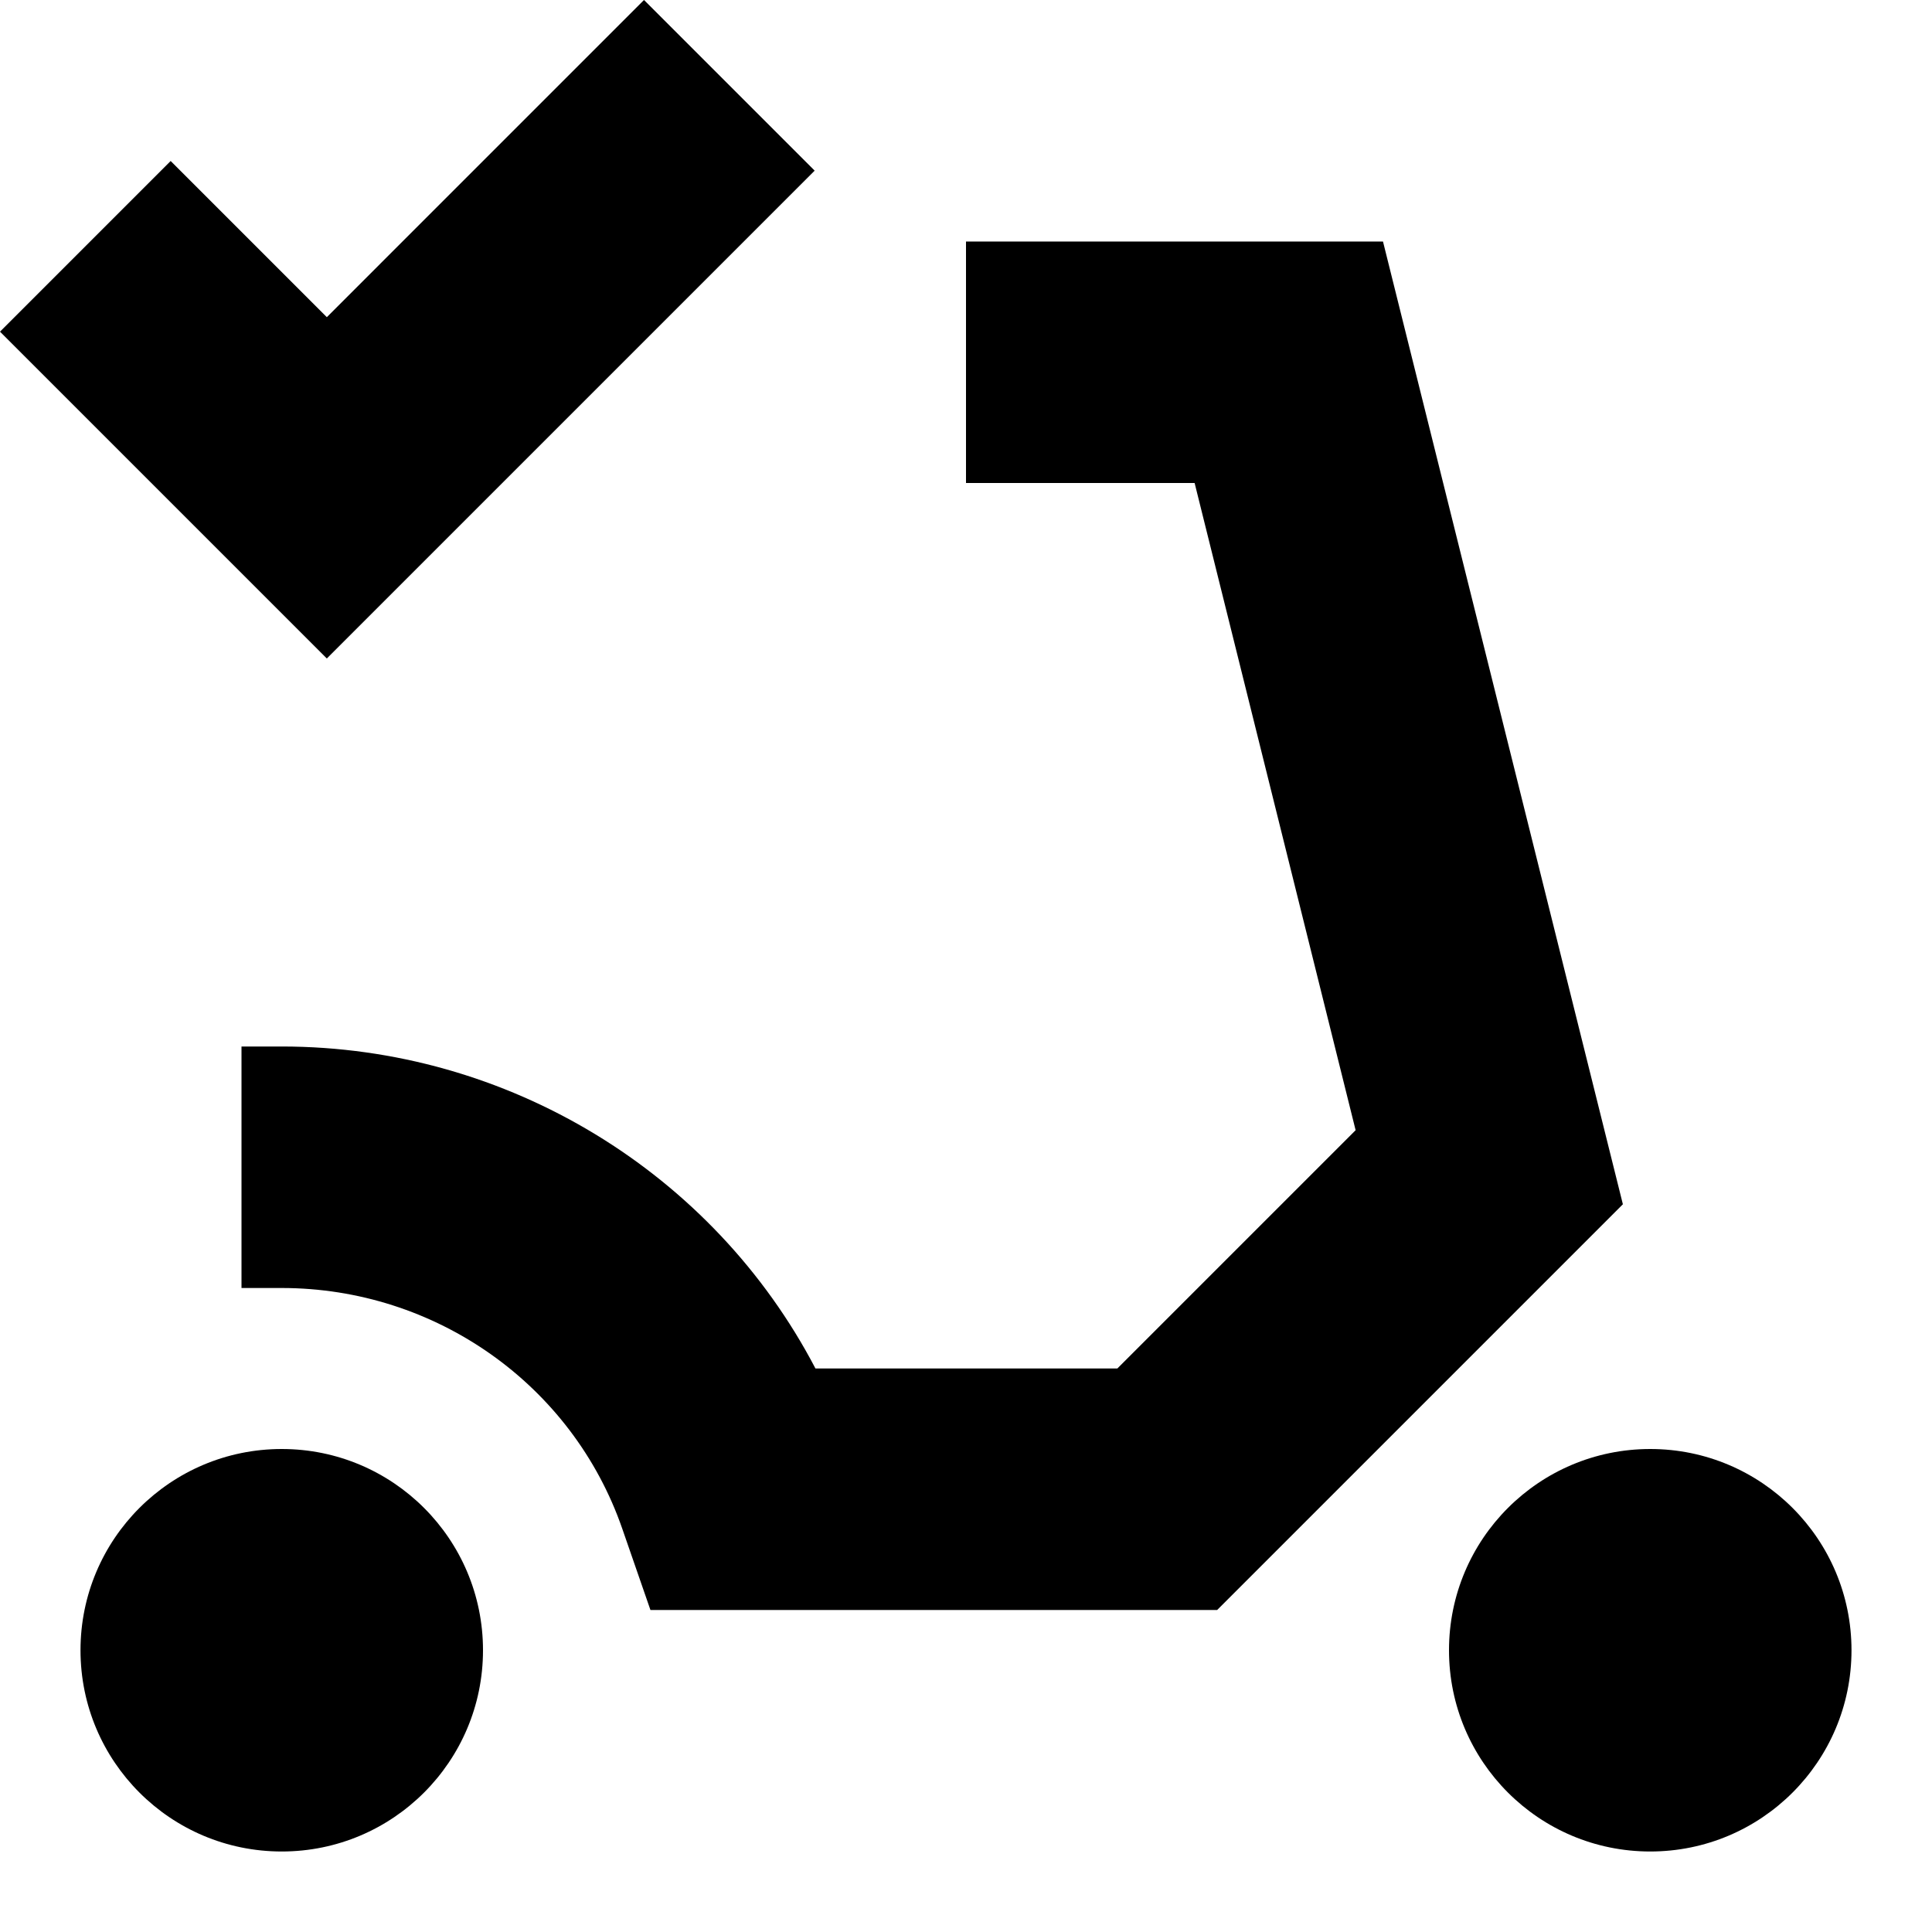 <svg width="24" height="24" viewBox="0 0 24 24" fill="none" xmlns="http://www.w3.org/2000/svg">
  <title>Scooter check (filled)</title>
  <g transform="matrix(
          1 0
          0 1
          3 3
        )"><path fill-rule="nonzero" clip-rule="nonzero" d="M5.08 17L12.12 17L17.16 11.96L14.18 0L9 0L9 3L11.84 3L13.84 11.04L10.88 14L7.13 14C5.86 11.57 3.31 10 0.5 10L0 10L0 13L0.5 13C2.41 13 4.11 14.2 4.73 15.99L5.08 17Z" fill="currentColor" opacity="1"/></g>,<g transform="matrix(
          1 0
          0 1
          1 18
        )"><path fill-rule="nonzero" clip-rule="nonzero" d="M2.5 5C3.881 5 5 3.881 5 2.5C5 1.119 3.881 0 2.5 0C1.119 0 0 1.119 0 2.5C0 3.881 1.119 5 2.5 5Z" fill="currentColor" opacity="1"/></g>,<g transform="matrix(
          1 0
          0 1
          18 18
        )"><path fill-rule="nonzero" clip-rule="nonzero" d="M2.5 5C3.881 5 5 3.881 5 2.5C5 1.119 3.881 0 2.5 0C1.119 0 0 1.119 0 2.5C0 3.881 1.119 5 2.5 5Z" fill="currentColor" opacity="1"/></g>,<g transform="matrix(
          1 0
          0 1
          0 0
        )"><path fill-rule="nonzero" clip-rule="nonzero" d="M10.12 2.12L8 0L4.06 3.94L2.12 2L0 4.12L4.06 8.18L10.12 2.12Z" fill="currentColor" opacity="1"/></g>
</svg>